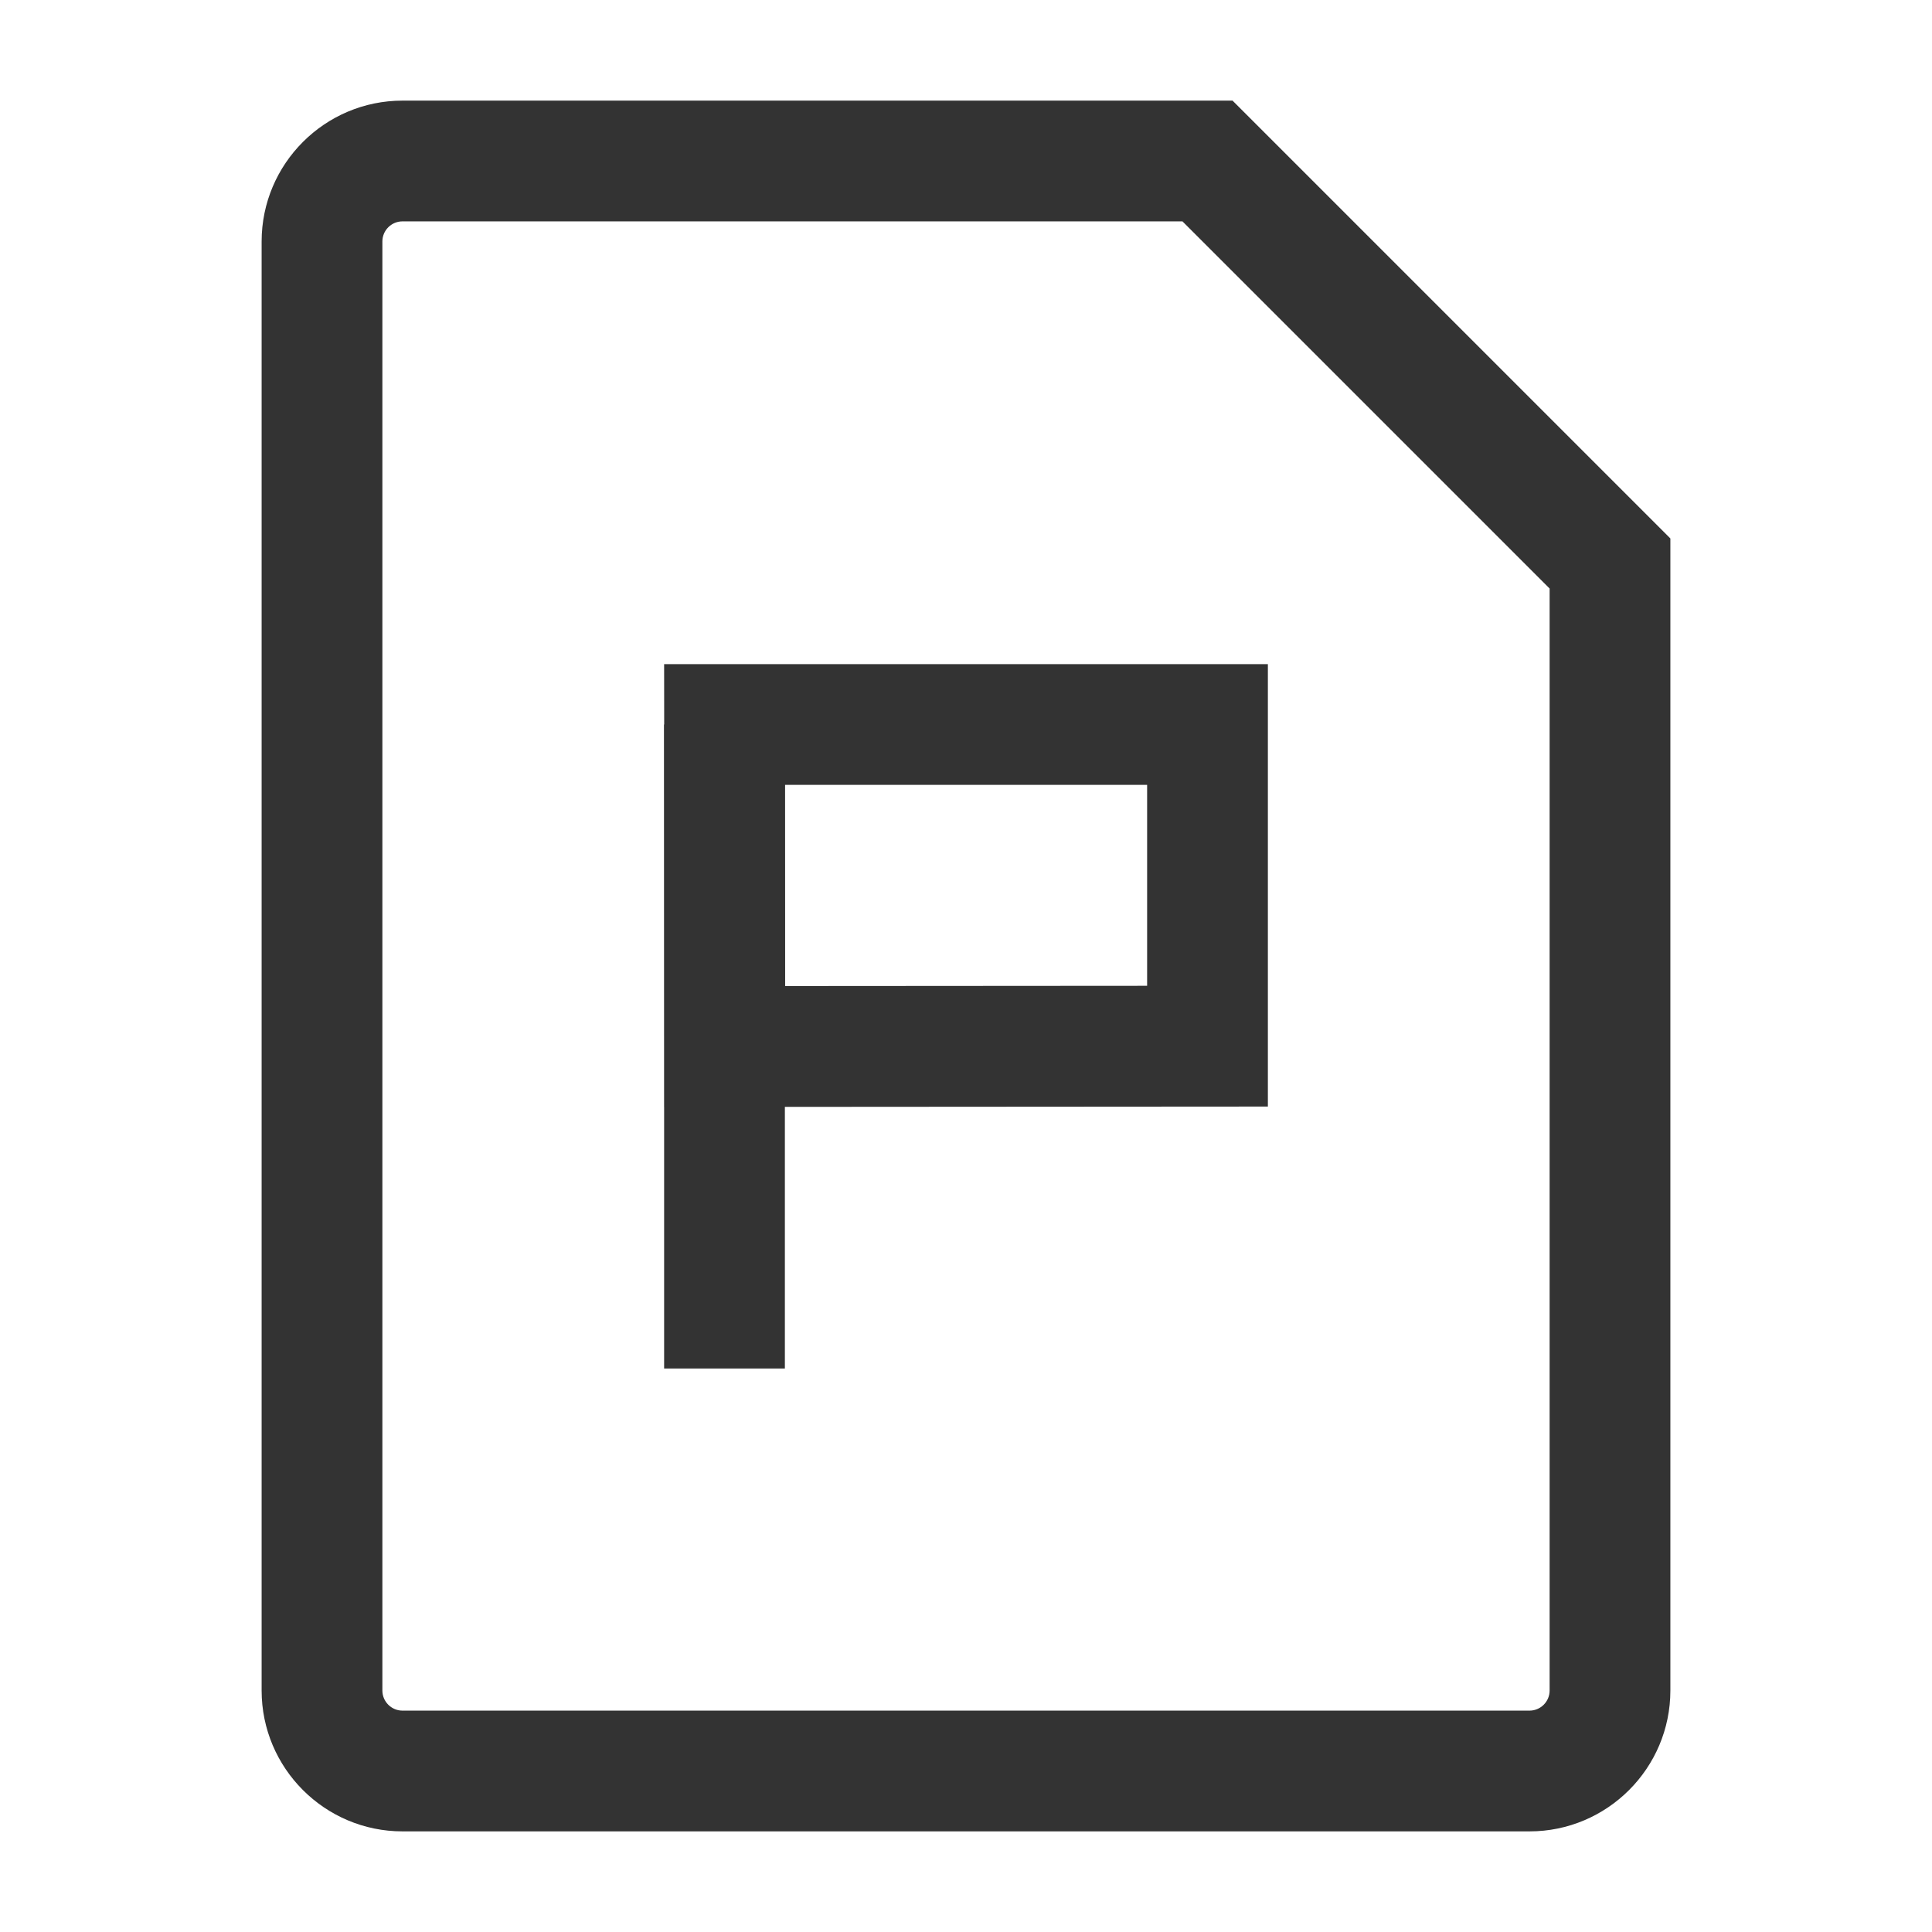 <?xml version="1.0" encoding="iso-8859-1"?>
<svg version="1.1" id="&#x56FE;&#x5C42;_1" xmlns="http://www.w3.org/2000/svg" xmlns:xlink="http://www.w3.org/1999/xlink" x="0px"
	 y="0px" viewBox="0 0 24 24" style="enable-background:new 0 0 24 24;" xml:space="preserve">
<path style="fill:#333333;" d="M19,22.75H5c-0.965,0-1.75-0.785-1.75-1.75V3c0-0.965,0.785-1.75,1.75-1.75h10.311l5.439,5.439V21
	C20.75,21.965,19.965,22.75,19,22.75z M5,2.75C4.862,2.75,4.75,2.862,4.75,3v18c0,0.138,0.112,0.25,0.25,0.25h14
	c0.138,0,0.25-0.112,0.25-0.25V7.311L14.689,2.75H5z"/>
<path style="fill:#333333;" d="M8.255,13.751L8.25,8.25h7.5v5.496L8.255,13.751z M9.751,9.75l0.002,2.499l4.497-0.003V9.75H9.751z"
	/>
<rect x="8.25" y="9" style="fill:#333333;" width="1.5" height="8"/>
</svg>






